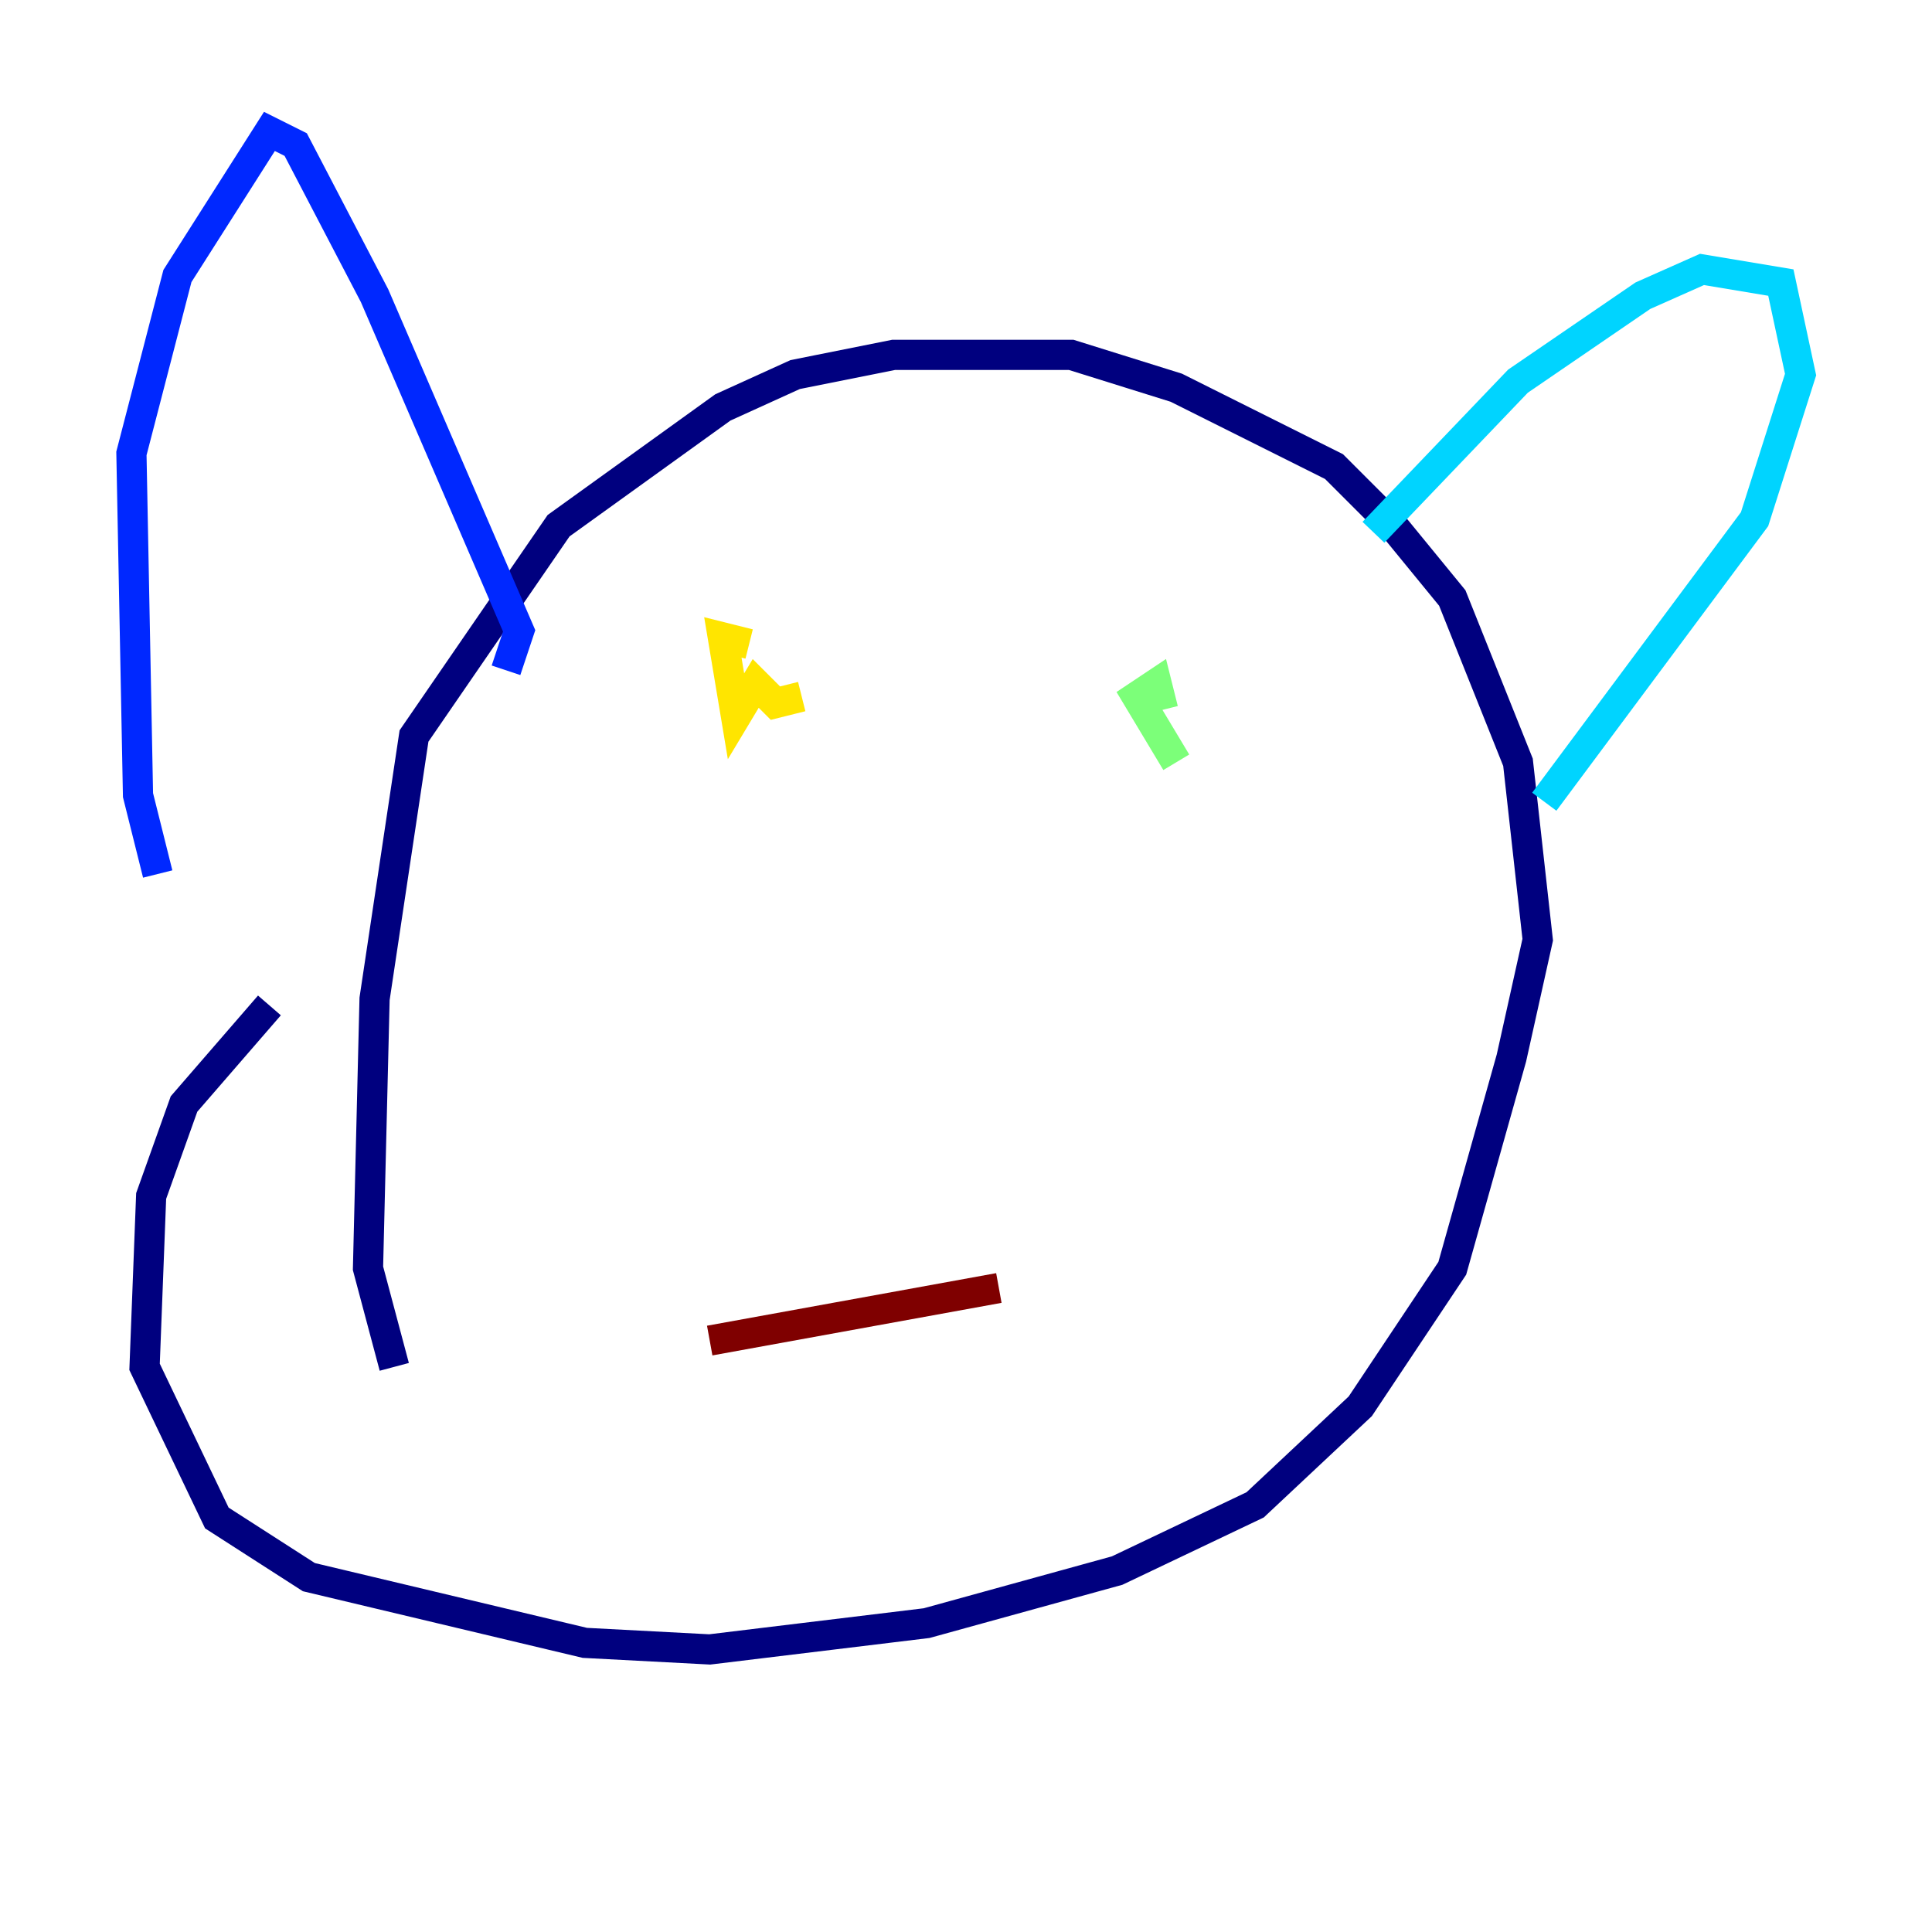 <?xml version="1.0" encoding="utf-8" ?>
<svg baseProfile="tiny" height="128" version="1.2" viewBox="0,0,128,128" width="128" xmlns="http://www.w3.org/2000/svg" xmlns:ev="http://www.w3.org/2001/xml-events" xmlns:xlink="http://www.w3.org/1999/xlink"><defs /><polyline fill="none" points="26.122,90.558 24.381,84.027 24.816,66.177 27.429,48.762 37.007,34.83 47.891,26.993 52.68,24.816 59.211,23.51 70.966,23.51 77.932,25.687 88.381,30.912 92.299,34.83 96.218,39.619 100.571,50.503 101.878,62.258 100.136,70.095 96.218,84.027 90.122,93.17 83.156,99.701 74.014,104.054 61.388,107.537 47.02,109.279 38.748,108.844 20.463,104.49 14.367,100.571 9.578,90.558 10.014,79.238 12.191,73.143 17.85,66.612" stroke="#00007f" stroke-width="2" /><polyline fill="none" points="33.524,44.408 34.395,41.796 24.816,19.592 19.592,9.578 17.85,8.707 11.755,18.286 8.707,30.041 9.143,52.68 10.449,57.905" stroke="#0028ff" stroke-width="2" /><polyline fill="none" points="90.993,35.265 100.571,25.252 108.844,19.592 112.762,17.85 117.986,18.721 119.293,24.816 116.245,34.395 102.313,53.116" stroke="#00d4ff" stroke-width="2" /><polyline fill="none" points="77.932,50.503 75.32,46.15 76.626,45.279 77.061,47.02" stroke="#7cff79" stroke-width="2" /><polyline fill="none" points="53.116,46.15 51.374,46.585 50.068,45.279 48.762,47.456 47.891,42.231 49.633,42.667" stroke="#ffe500" stroke-width="2" /><polyline fill="none" points="64.0,59.211 64.0,59.211" stroke="#ff4600" stroke-width="2" /><polyline fill="none" points="47.02,88.816 66.177,85.333" stroke="#7f0000" stroke-width="2" /></svg>